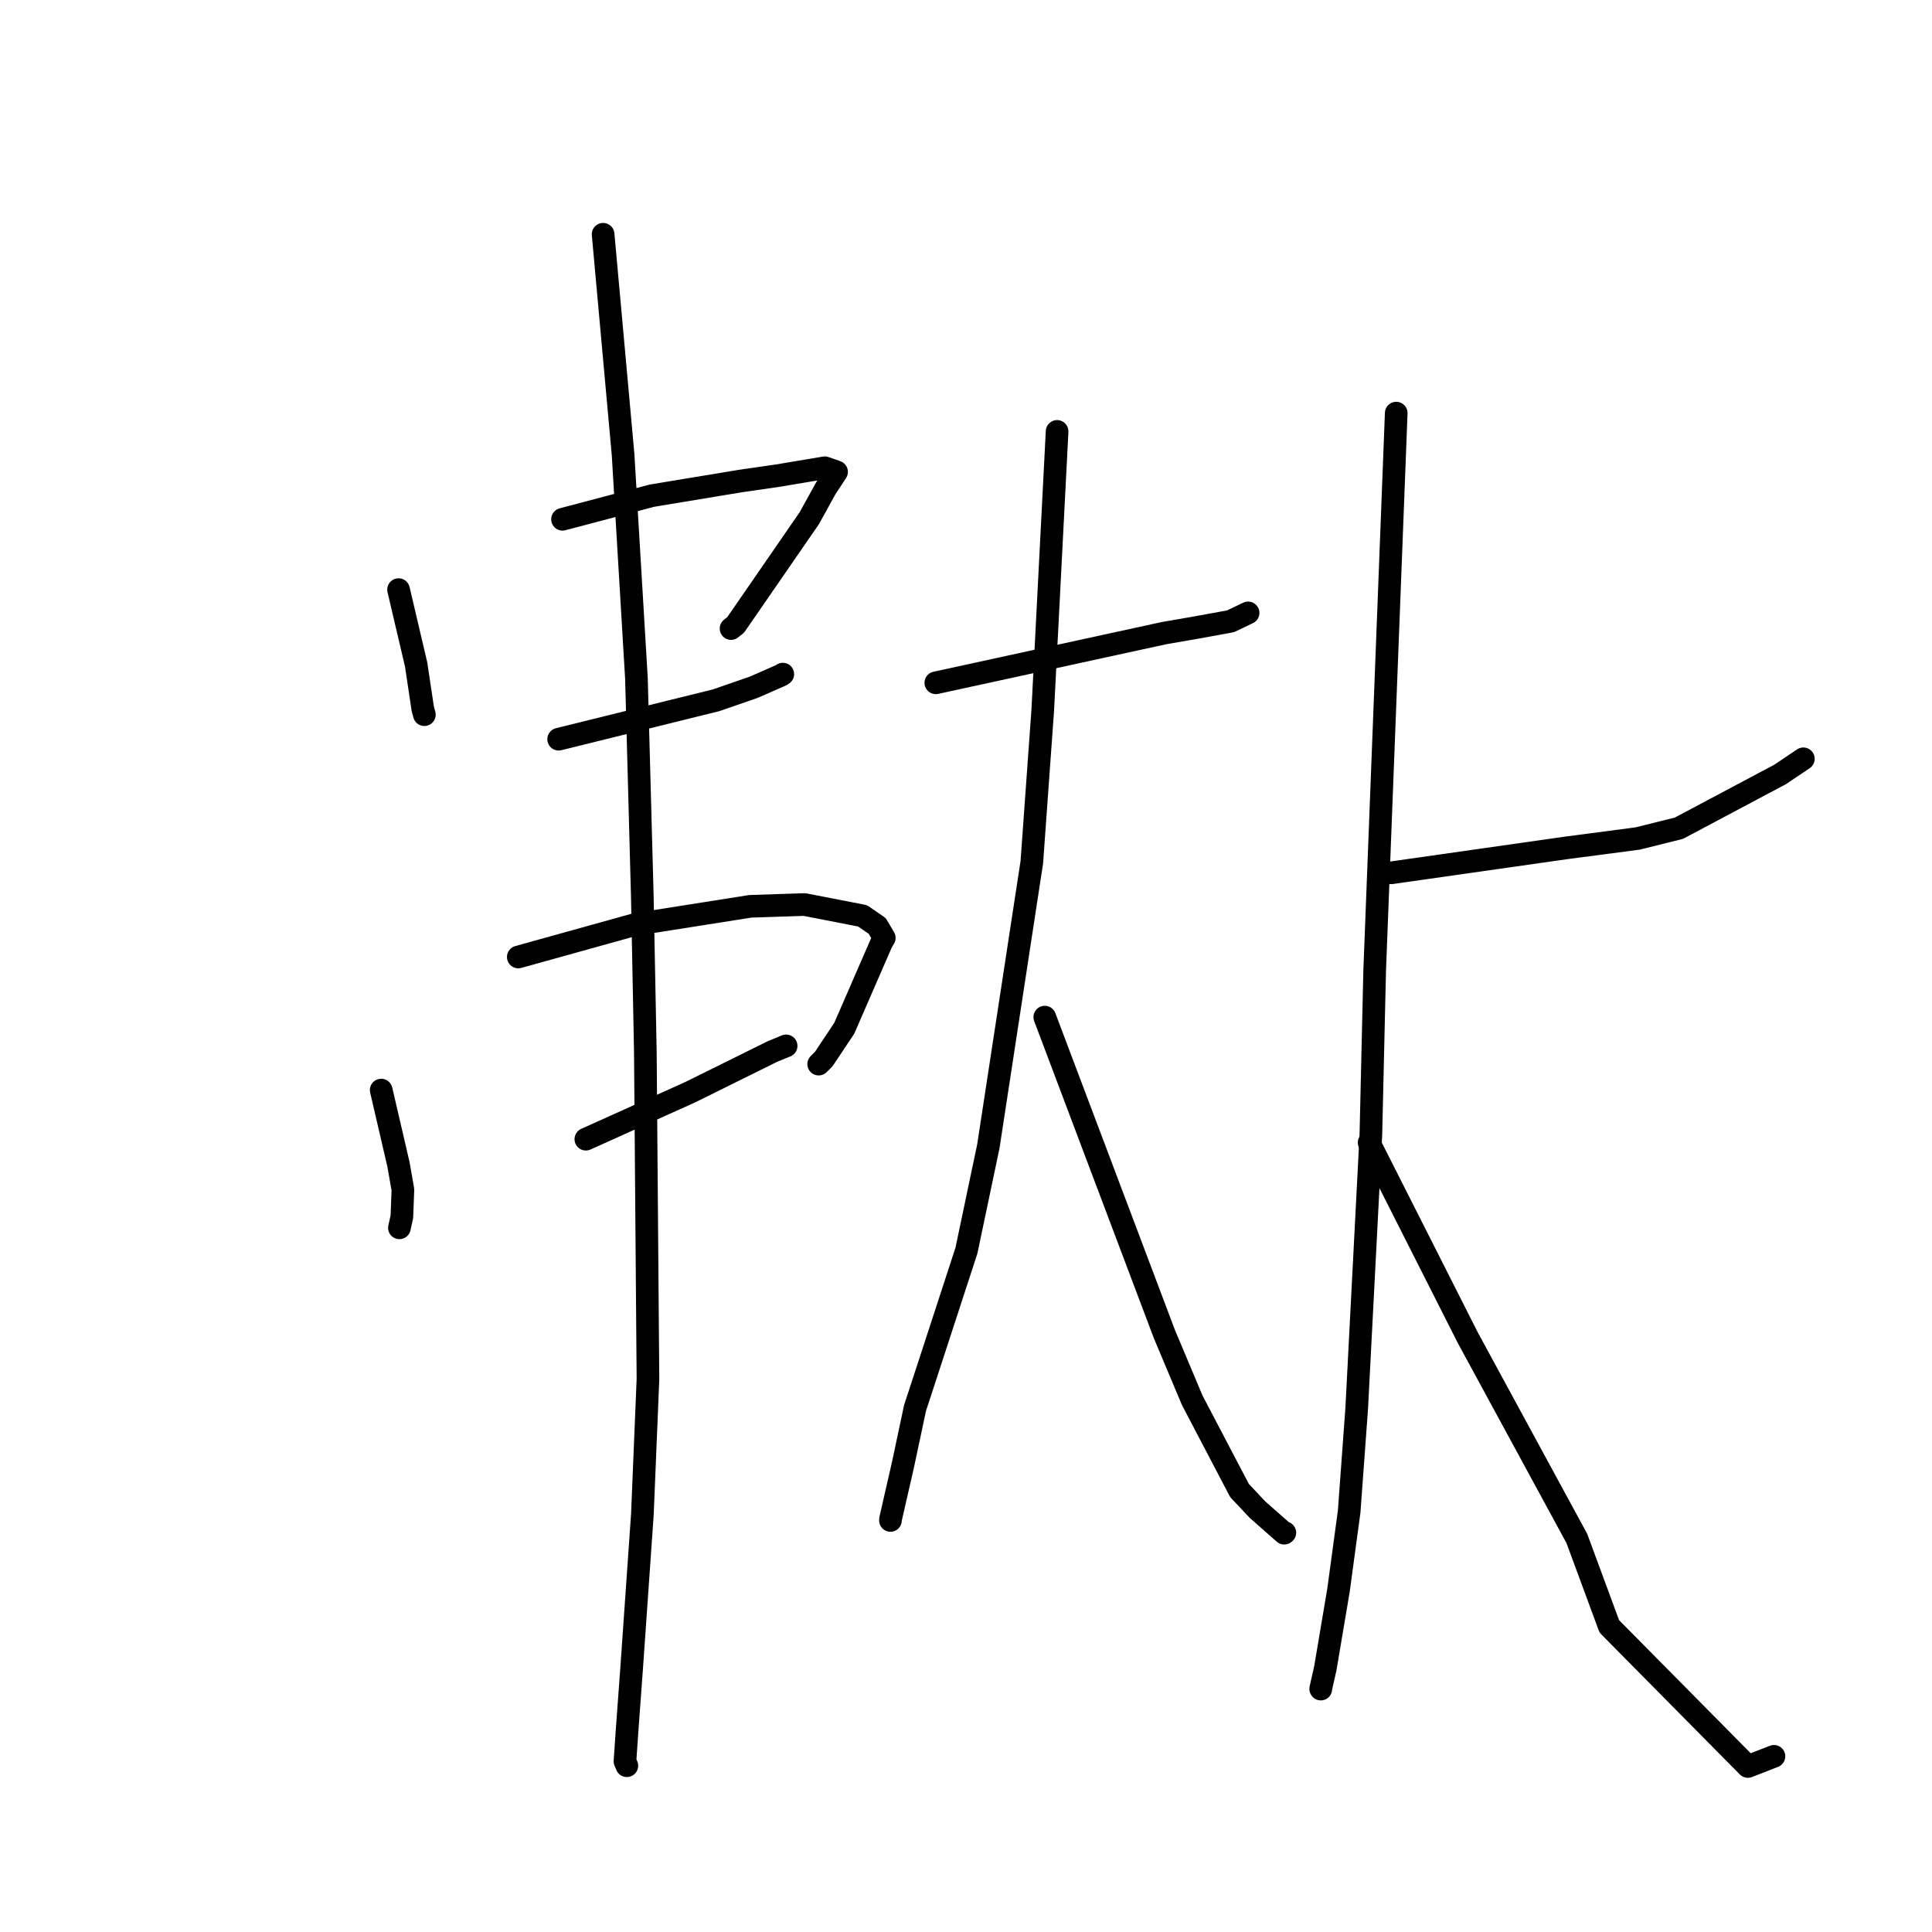 <?xml version="1.0" standalone="no"?>
    <svg width="256" height="256" xmlns="http://www.w3.org/2000/svg" version="1.1">
    <polyline stroke="black" stroke-width="3" stroke-linecap="round" fill="transparent" stroke-linejoin="round" points="52.811 78.127 53.977 83.097 55.143 88.066 56.022 93.943 56.199 94.582 56.22 94.659 56.23 94.697 " />
        <polyline stroke="black" stroke-width="3" stroke-linecap="round" fill="transparent" stroke-linejoin="round" points="74.537 68.807 80.466 67.242 86.396 65.677 98.08 63.745 103.013 63.03 109.293 61.981 110.649 62.452 110.849 62.527 109.413 64.719 107.22 68.686 97.491 82.787 96.867 83.287 " />
        <polyline stroke="black" stroke-width="3" stroke-linecap="round" fill="transparent" stroke-linejoin="round" points="74.024 97.948 84.452 95.37 94.881 92.792 99.864 91.068 103.509 89.468 103.724 89.323 " />
        <polyline stroke="black" stroke-width="3" stroke-linecap="round" fill="transparent" stroke-linejoin="round" points="50.51 144.44 51.655 149.364 52.799 154.288 53.387 157.645 53.251 161.224 53.017 162.276 52.924 162.694 " />
        <polyline stroke="black" stroke-width="3" stroke-linecap="round" fill="transparent" stroke-linejoin="round" points="68.676 126.807 76.426 124.652 84.176 122.496 99.427 120.091 106.594 119.855 114.285 121.351 116.235 122.688 117.173 124.277 116.842 124.826 115.999 126.76 111.871 136.246 109.16 140.318 108.48 141.001 " />
        <polyline stroke="black" stroke-width="3" stroke-linecap="round" fill="transparent" stroke-linejoin="round" points="77.628 150.948 84.529 147.841 91.431 144.734 102.36 139.325 104.059 138.63 104.167 138.586 " />
        <polyline stroke="black" stroke-width="3" stroke-linecap="round" fill="transparent" stroke-linejoin="round" points="79.915 31.04 81.238 45.635 82.561 60.23 84.331 89.89 85.111 118.845 85.512 139.384 85.858 182.759 85.118 200.676 83.692 221.106 83.124 228.853 82.81 233.377 83.059 233.961 83.061 233.966 83.061 233.967 " />
        <polyline stroke="black" stroke-width="3" stroke-linecap="round" fill="transparent" stroke-linejoin="round" points="124.001 90.477 139.116 87.186 154.231 83.895 158.26 83.198 163.048 82.326 165.115 81.34 165.379 81.214 " />
        <polyline stroke="black" stroke-width="3" stroke-linecap="round" fill="transparent" stroke-linejoin="round" points="140.071 57.164 139.121 75.63 138.17 94.096 136.722 114.241 130.962 151.889 128.057 165.711 122.896 181.53 121.246 186.571 119.651 194.075 118.004 201.274 117.991 201.468 " />
        <polyline stroke="black" stroke-width="3" stroke-linecap="round" fill="transparent" stroke-linejoin="round" points="138.438 134.775 146.363 155.776 154.289 176.776 157.973 185.539 164.242 197.5 166.604 200.017 170.165 203.152 170.249 203.095 " />
        <polyline stroke="black" stroke-width="3" stroke-linecap="round" fill="transparent" stroke-linejoin="round" points="184.349 115.652 195.986 113.994 207.622 112.337 216.998 111.105 222.463 109.743 235.884 102.612 238.954 100.546 " />
        <polyline stroke="black" stroke-width="3" stroke-linecap="round" fill="transparent" stroke-linejoin="round" points="185.007 54.741 183.58 91.665 182.152 128.59 181.647 150.384 179.771 186.622 178.772 200.28 177.359 210.704 175.617 221.03 174.998 223.774 175.013 223.811 " />
        <polyline stroke="black" stroke-width="3" stroke-linecap="round" fill="transparent" stroke-linejoin="round" points="181.416 151.406 187.955 164.333 194.494 177.261 208.943 203.862 213.241 215.503 231.604 234.069 235.058 232.721 " />
        </svg>